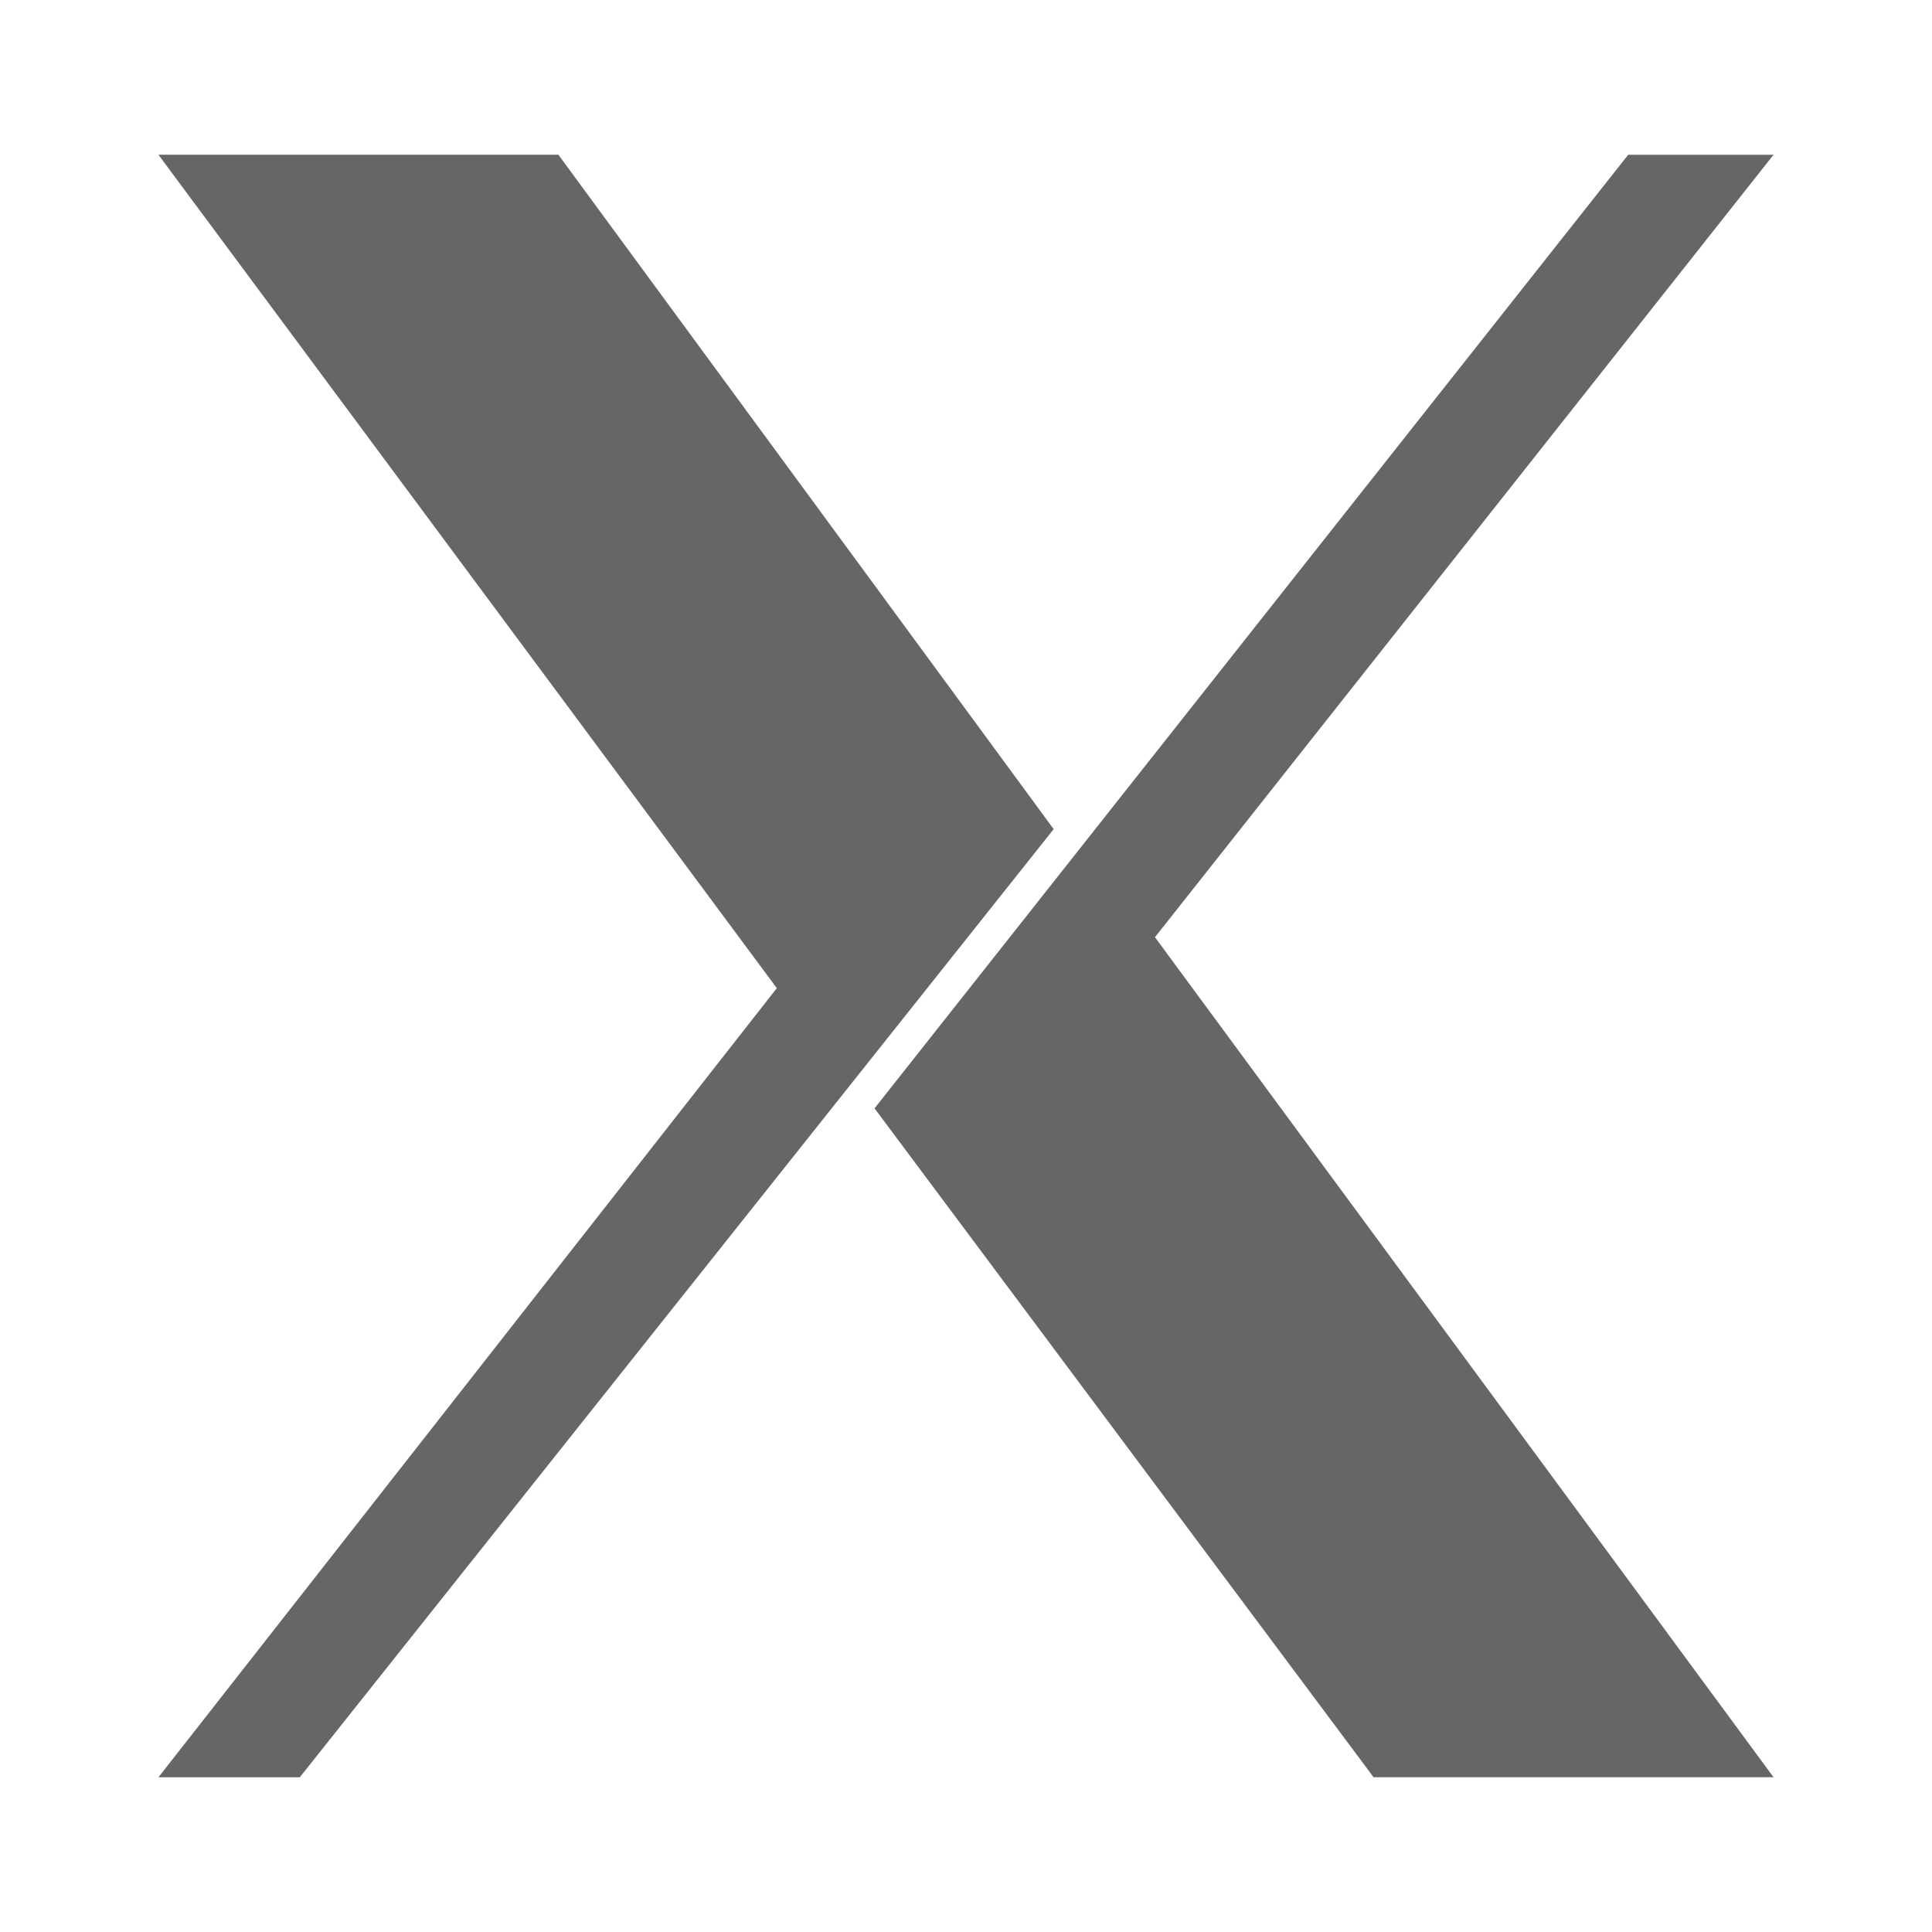 <?xml version="1.0" encoding="UTF-8" standalone="no"?>
<!-- Created with Inkscape (http://www.inkscape.org/) -->

<svg
   xmlns:dc="http://purl.org/dc/elements/1.1/"
   xmlns:cc="http://creativecommons.org/ns#"
   xmlns:rdf="http://www.w3.org/1999/02/22-rdf-syntax-ns#"
   xmlns:svg="http://www.w3.org/2000/svg"
   xmlns="http://www.w3.org/2000/svg"
   xmlns:inkscape="http://www.inkscape.org/namespaces/inkscape"
   version="1.1"
   width="100%"
   height="100%"
   viewBox="0 0 512 512"
   id="svg2">
  <defs
     id="defs4">
    <clipPath
       id="0">
      <path
         d="M 26,0 C 11.603,0 0,11.603 0,26 v 460 c 0,14.397 11.603,26 26,26 h 460 c 14.397,0 26,-11.603 26,-26 V 26 C 512,11.603 500.397,0 486,0 H 26"
         inkscape:connector-curvature="0"
         id="path7" />
    </clipPath>
  </defs>
  <path
     d="M 26,0 C 11.603,0 0,11.603 0,26 v 460 c 0,14.397 11.603,26 26,26 h 460 c 14.397,0 26,-11.603 26,-26 V 26 C 512,11.603 500.397,0 486,0 H 26"
     inkscape:connector-curvature="0"
     id="path9"
     style="fill:none" />
  <g
     clip-path="url(#0)"
     id="g57"
     style="opacity:0.0">
    <path
       d="m 41.985,471 c 0,0 163.88,-209.13 163.88,-209.13 l 353.55,353.55 c 0,0 -163.88,209.13 -163.88,209.13 z"
       inkscape:connector-curvature="0"
       id="path59" />
    <path
       d="M 205.87,261.87 C 205.87,261.87 41.99,41 41.99,41 l 353.55,353.55 c 0,0 163.88,220.87 163.88,220.87 z"
       inkscape:connector-curvature="0"
       id="path61" />
    <path
       d="m 41.985,41 h 105.99 l 353.55,353.55 h -105.99 z"
       inkscape:connector-curvature="0"
       id="path63" />
    <path
       d="m 147.97,41 c 0,0 131.26,178.73 131.26,178.73 l 353.55,353.55 c 0,0 -131.26,-178.73 -131.26,-178.73 z"
       inkscape:connector-curvature="0"
       id="path65" />
    <path
       d="M 279.24,219.73 79.45,471 433,824.55 632.79,573.28 z"
       inkscape:connector-curvature="0"
       id="path67" />
    <path
       d="M 79.45,471 H 41.99 L 395.54,824.55 H 433 z"
       inkscape:connector-curvature="0"
       id="path69" />
    <path
       d="M 231.76,293.73 431.5,41.01 785.05,394.56 585.31,647.28 z"
       inkscape:connector-curvature="0"
       id="path71" />
    <path
       d="m 431.5,41.02 c 0,0 38.513,0 38.513,0 l 353.55,353.55 c 0,0 -38.513,0 -38.513,0 z"
       inkscape:connector-curvature="0"
       id="path73" />
    <path
       d="M 470.01,41.02 306.08,248.38 659.63,601.93 823.56,394.57 z"
       inkscape:connector-curvature="0"
       id="path75" />
    <path
       d="m 306.09,248.38 c 0,0 163.93,222.62 163.93,222.62 l 353.55,353.55 c 0,0 -163.93,-222.62 -163.93,-222.62 z"
       inkscape:connector-curvature="0"
       id="path77" />
    <path
       d="M 470.01,471 H 364.02 l 353.55,353.55 h 105.99 z"
       inkscape:connector-curvature="0"
       id="path79" />
    <path
       d="m 364.03,471 c 0,0 -132.26,-177.27 -132.26,-177.27 l 353.55,353.55 c 0,0 132.26,177.27 132.26,177.27 z"
       inkscape:connector-curvature="0"
       id="path81" />
  </g>
  <path
     d="m 41.985,471 c 0,0 163.88,-209.13 163.88,-209.13 0,0 -163.88,-220.87 -163.88,-220.87 h 105.99 c 0,0 131.26,178.73 131.26,178.73 L 79.445,471 H 41.985 M 231.755,293.73 431.495,41.01 c 0,0 38.513,0 38.513,0 l -163.93,207.36 c 0,0 163.93,222.62 163.93,222.62 h -105.99 c 0,0 -132.26,-177.27 -132.26,-177.27"
     inkscape:connector-curvature="0"
     id="path83"
     style="fill:#666666" />
</svg>
